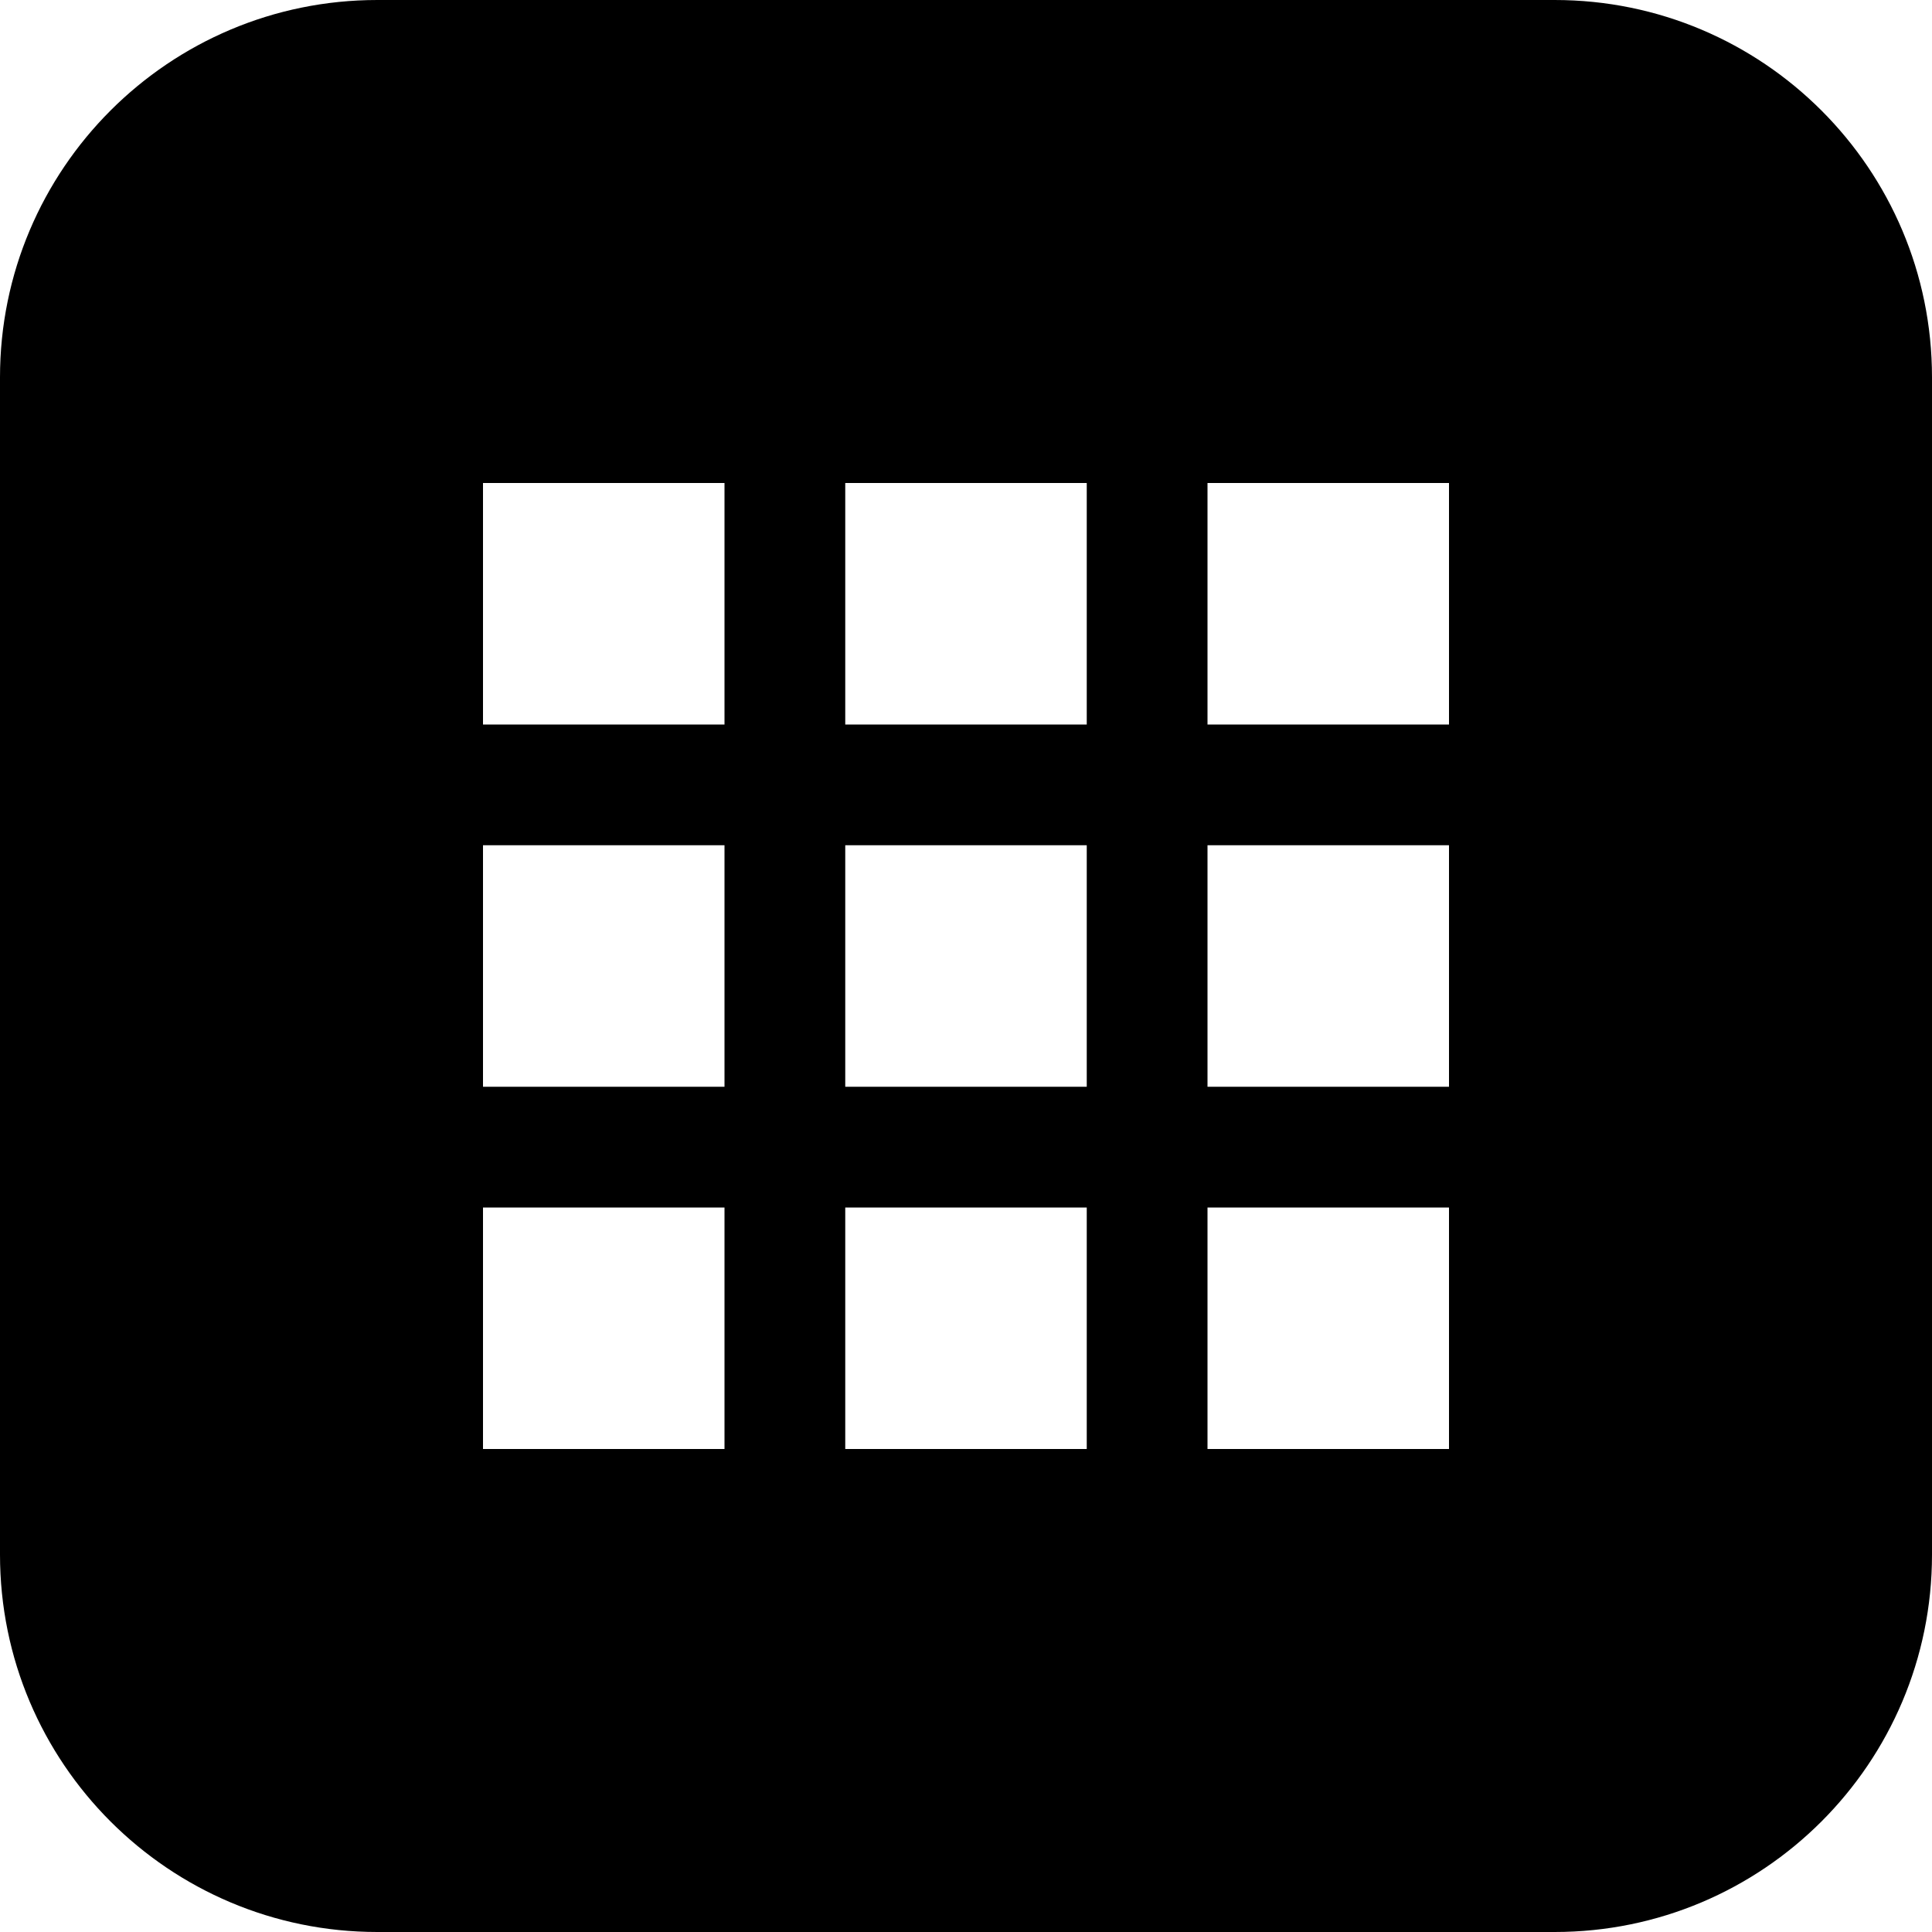 <svg width="512" height="512" viewBox="0 0 512 512" fill="none" xmlns="http://www.w3.org/2000/svg">
    <path fill-rule="evenodd" clip-rule="evenodd" d="M100 0H412C467.228 0 512 44.772 512 100V412C512 467.228 467.228 512 412 512H100C44.772 512 0 467.228 0 412V100C0 44.772 44.772 0 100 0ZM128 128H192V192H128V128ZM320 128H384V192H320V128ZM128 320H192V384H128V320ZM224 128H288V192H224V128ZM128 224H192V288H128V224ZM224 224H288V288H224V224ZM320 224H384V288H320V224ZM224 320H288V384H224V320ZM320 320H384V384H320V320Z" fill="black"/>
</svg> 